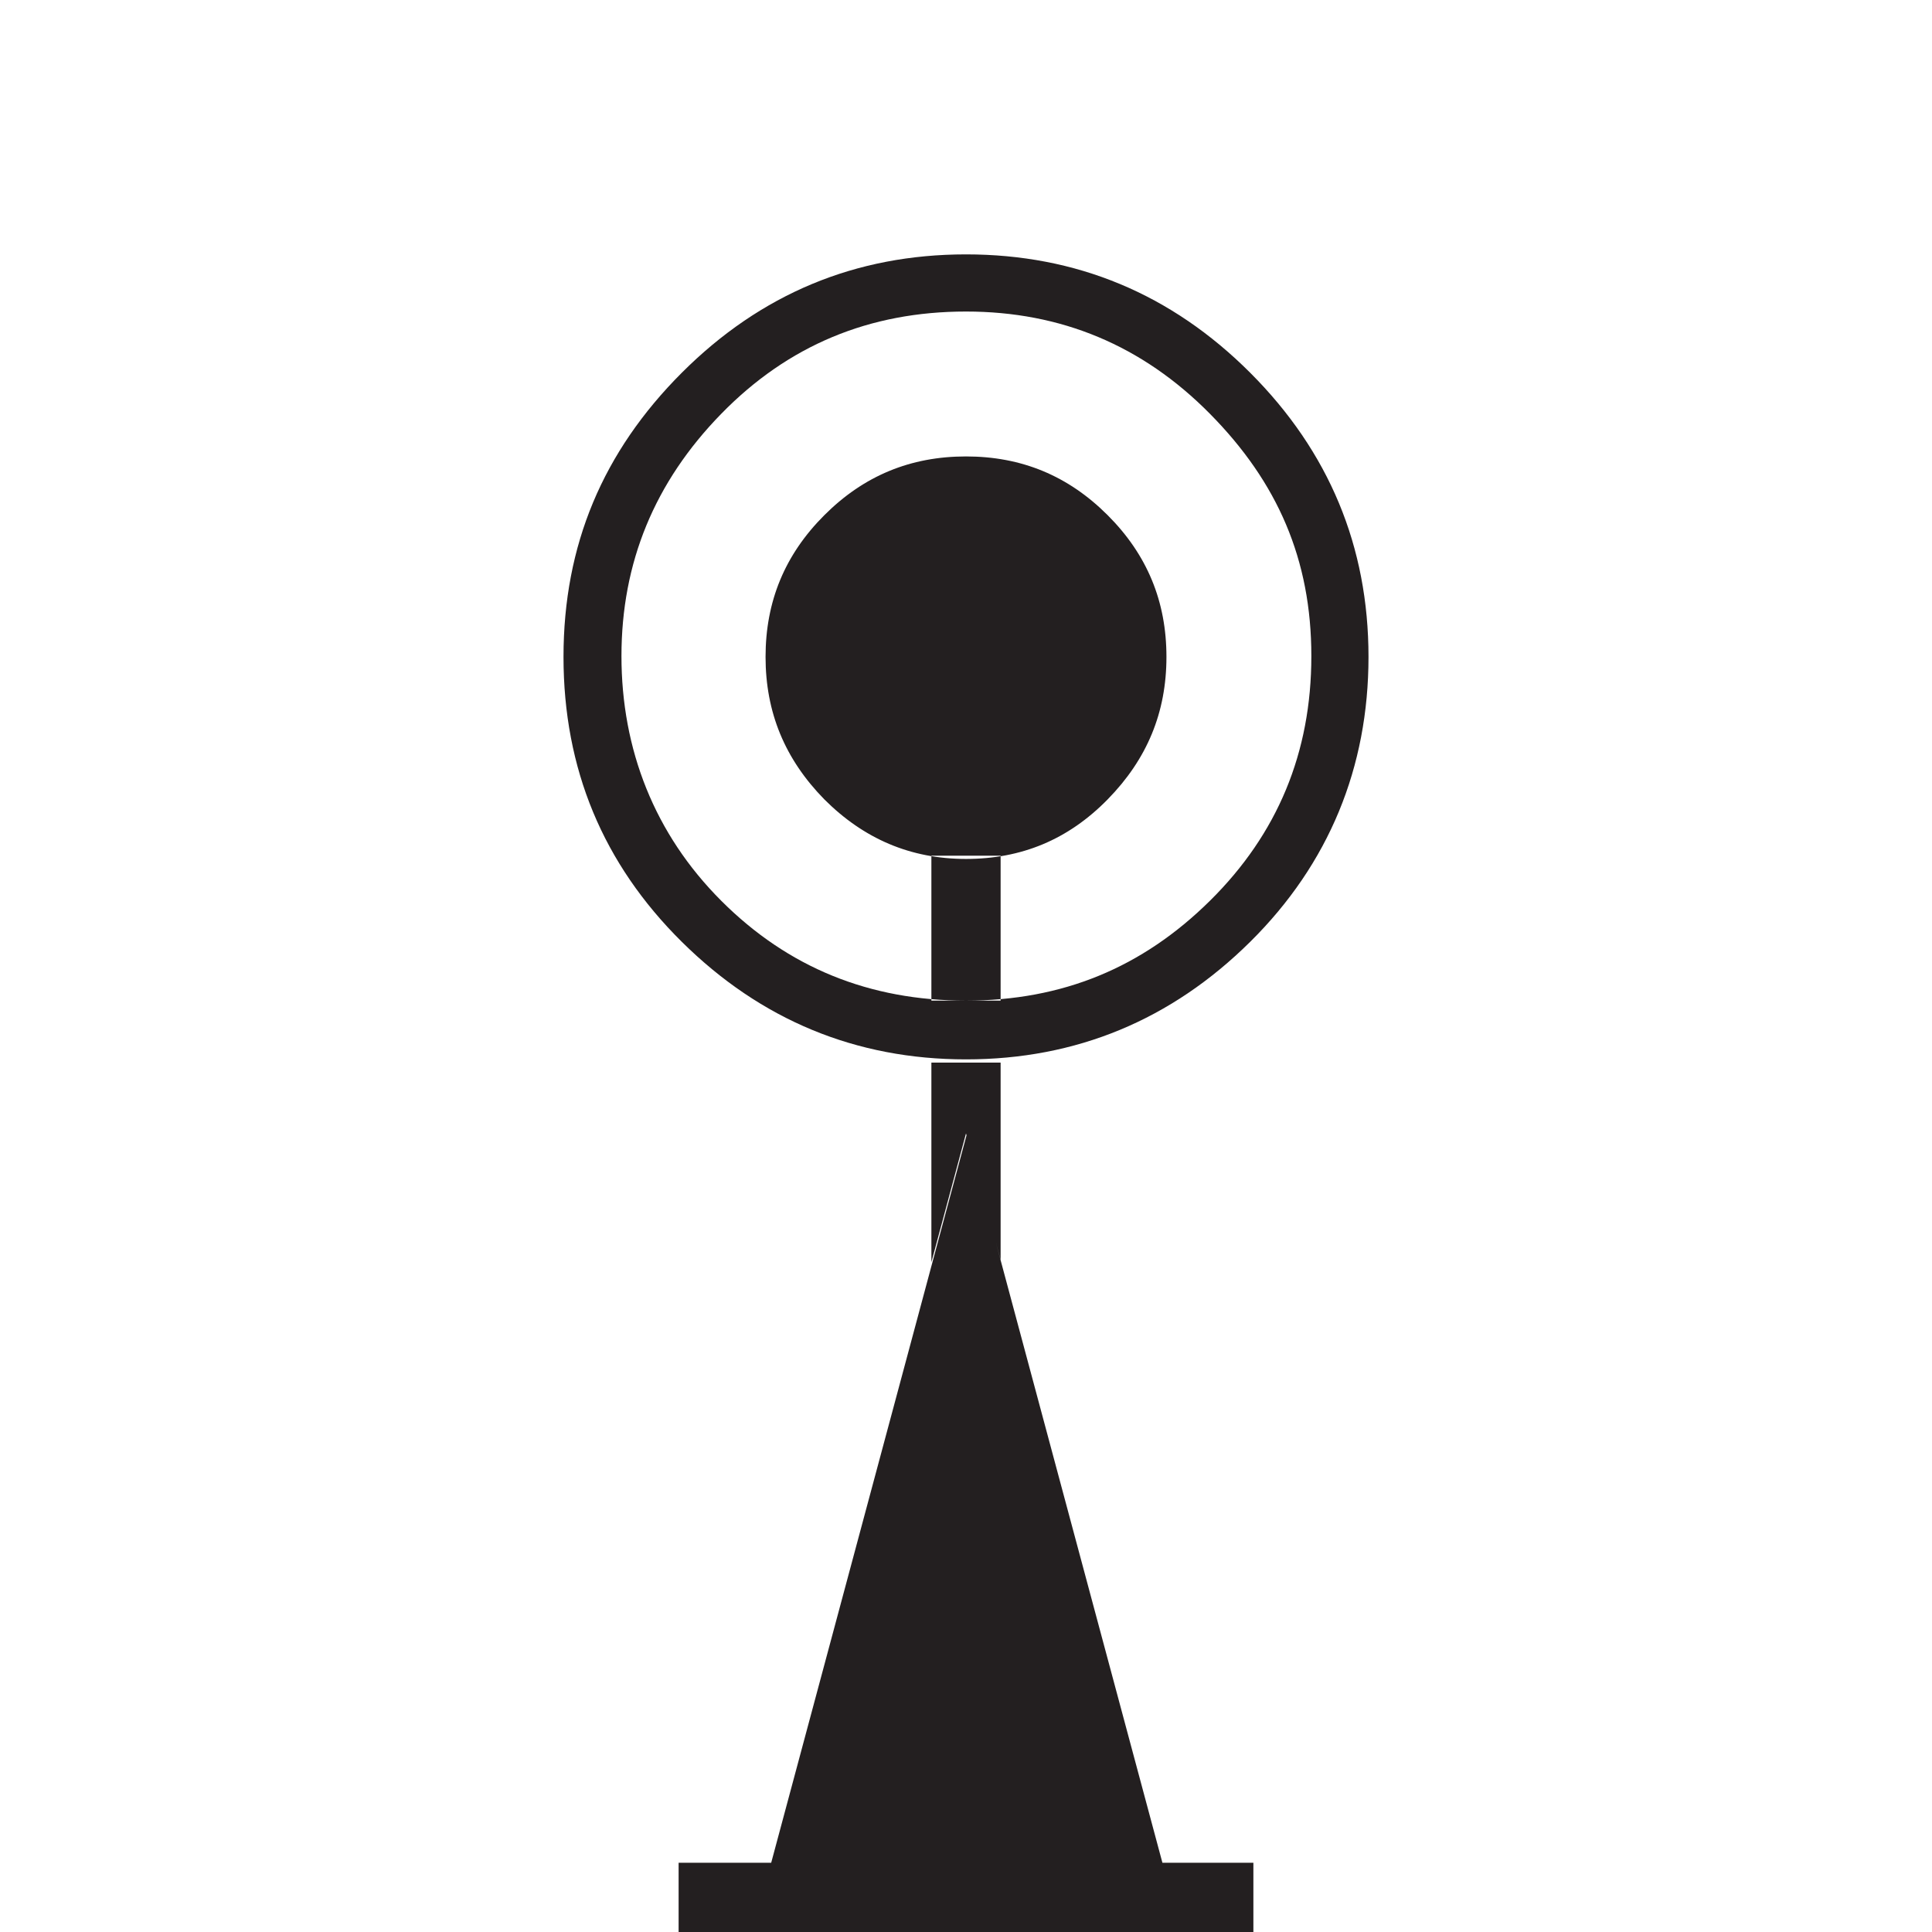 <?xml version="1.0" encoding="UTF-8"?>
<svg width="24px" height="24px" viewBox="0 0 24 24" version="1.1" xmlns="http://www.w3.org/2000/svg" xmlns:xlink="http://www.w3.org/1999/xlink">
    <title>4DAA174B-060E-4091-991A-A77A985D93E4</title>
    <g id="Squat-laskuri" stroke="none" stroke-width="1" fill="none" fill-rule="evenodd">
        <g id="colors_and_typography" transform="translate(-1106, -1058)">
            <g id="turvalaite_ikonit" transform="translate(722, 914)">
                <g id="Asset-47" transform="translate(384, 144)">
                    <rect id="Rectangle" x="0" y="0" width="24" height="24"></rect>
                    <path d="M12,3.16 C13.37,3.16 14.55,3.65 15.53,4.63 C16.51,5.61 17,6.79 17,8.16 C17,9.53 16.51,10.73 15.53,11.7 C14.55,12.67 13.37,13.16 12,13.16 C10.63,13.16 9.45,12.67 8.47,11.7 C7.49,10.73 7,9.55 7,8.16 C7,6.77 7.49,5.61 8.47,4.63 C9.45,3.65 10.63,3.16 12,3.16 L12,3.16 Z M12,3.87 C10.8,3.87 9.79,4.29 8.96,5.14 C8.13,5.99 7.72,6.99 7.72,8.15 C7.72,9.31 8.13,10.36 8.96,11.19 C9.79,12.02 10.8,12.43 12,12.43 C13.2,12.43 14.19,12.02 15.03,11.19 C15.87,10.36 16.29,9.35 16.29,8.15 C16.29,6.95 15.87,5.99 15.03,5.14 C14.19,4.29 13.18,3.87 12,3.87 L12,3.87 Z M8.43,23.14 L15.57,23.14 L15.57,24 L8.43,24 L8.43,23.14 Z M12,5.67 C12.69,5.67 13.27,5.91 13.76,6.4 C14.25,6.89 14.49,7.47 14.49,8.16 C14.49,8.85 14.25,9.43 13.76,9.93 C13.27,10.43 12.69,10.67 12,10.67 C11.31,10.67 10.73,10.42 10.24,9.93 C9.75,9.43 9.51,8.85 9.51,8.16 C9.51,7.47 9.75,6.89 10.24,6.4 C10.73,5.91 11.31,5.67 12,5.67 Z M14.43,23.14 L9.58,23.14 L12.01,14.09 L14.44,23.14 L14.43,23.14 Z M11.57,10.63 L11.57,12.43 L12.43,12.43 L12.43,10.63 L11.57,10.63 Z M11.57,13.2 L12.43,13.2 L12.43,14.08 L11.57,14.08 L11.57,13.2 Z M11.57,15.68 L11.57,14.08 L12,14.08 L11.57,15.68 Z M12.43,15.65 L12,14.08 L12.43,14.08 L12.43,15.65 Z" id="Shape" fill="#231F20" fill-rule="nonzero"></path>
                </g>
            </g>
        </g>
    </g>
</svg>